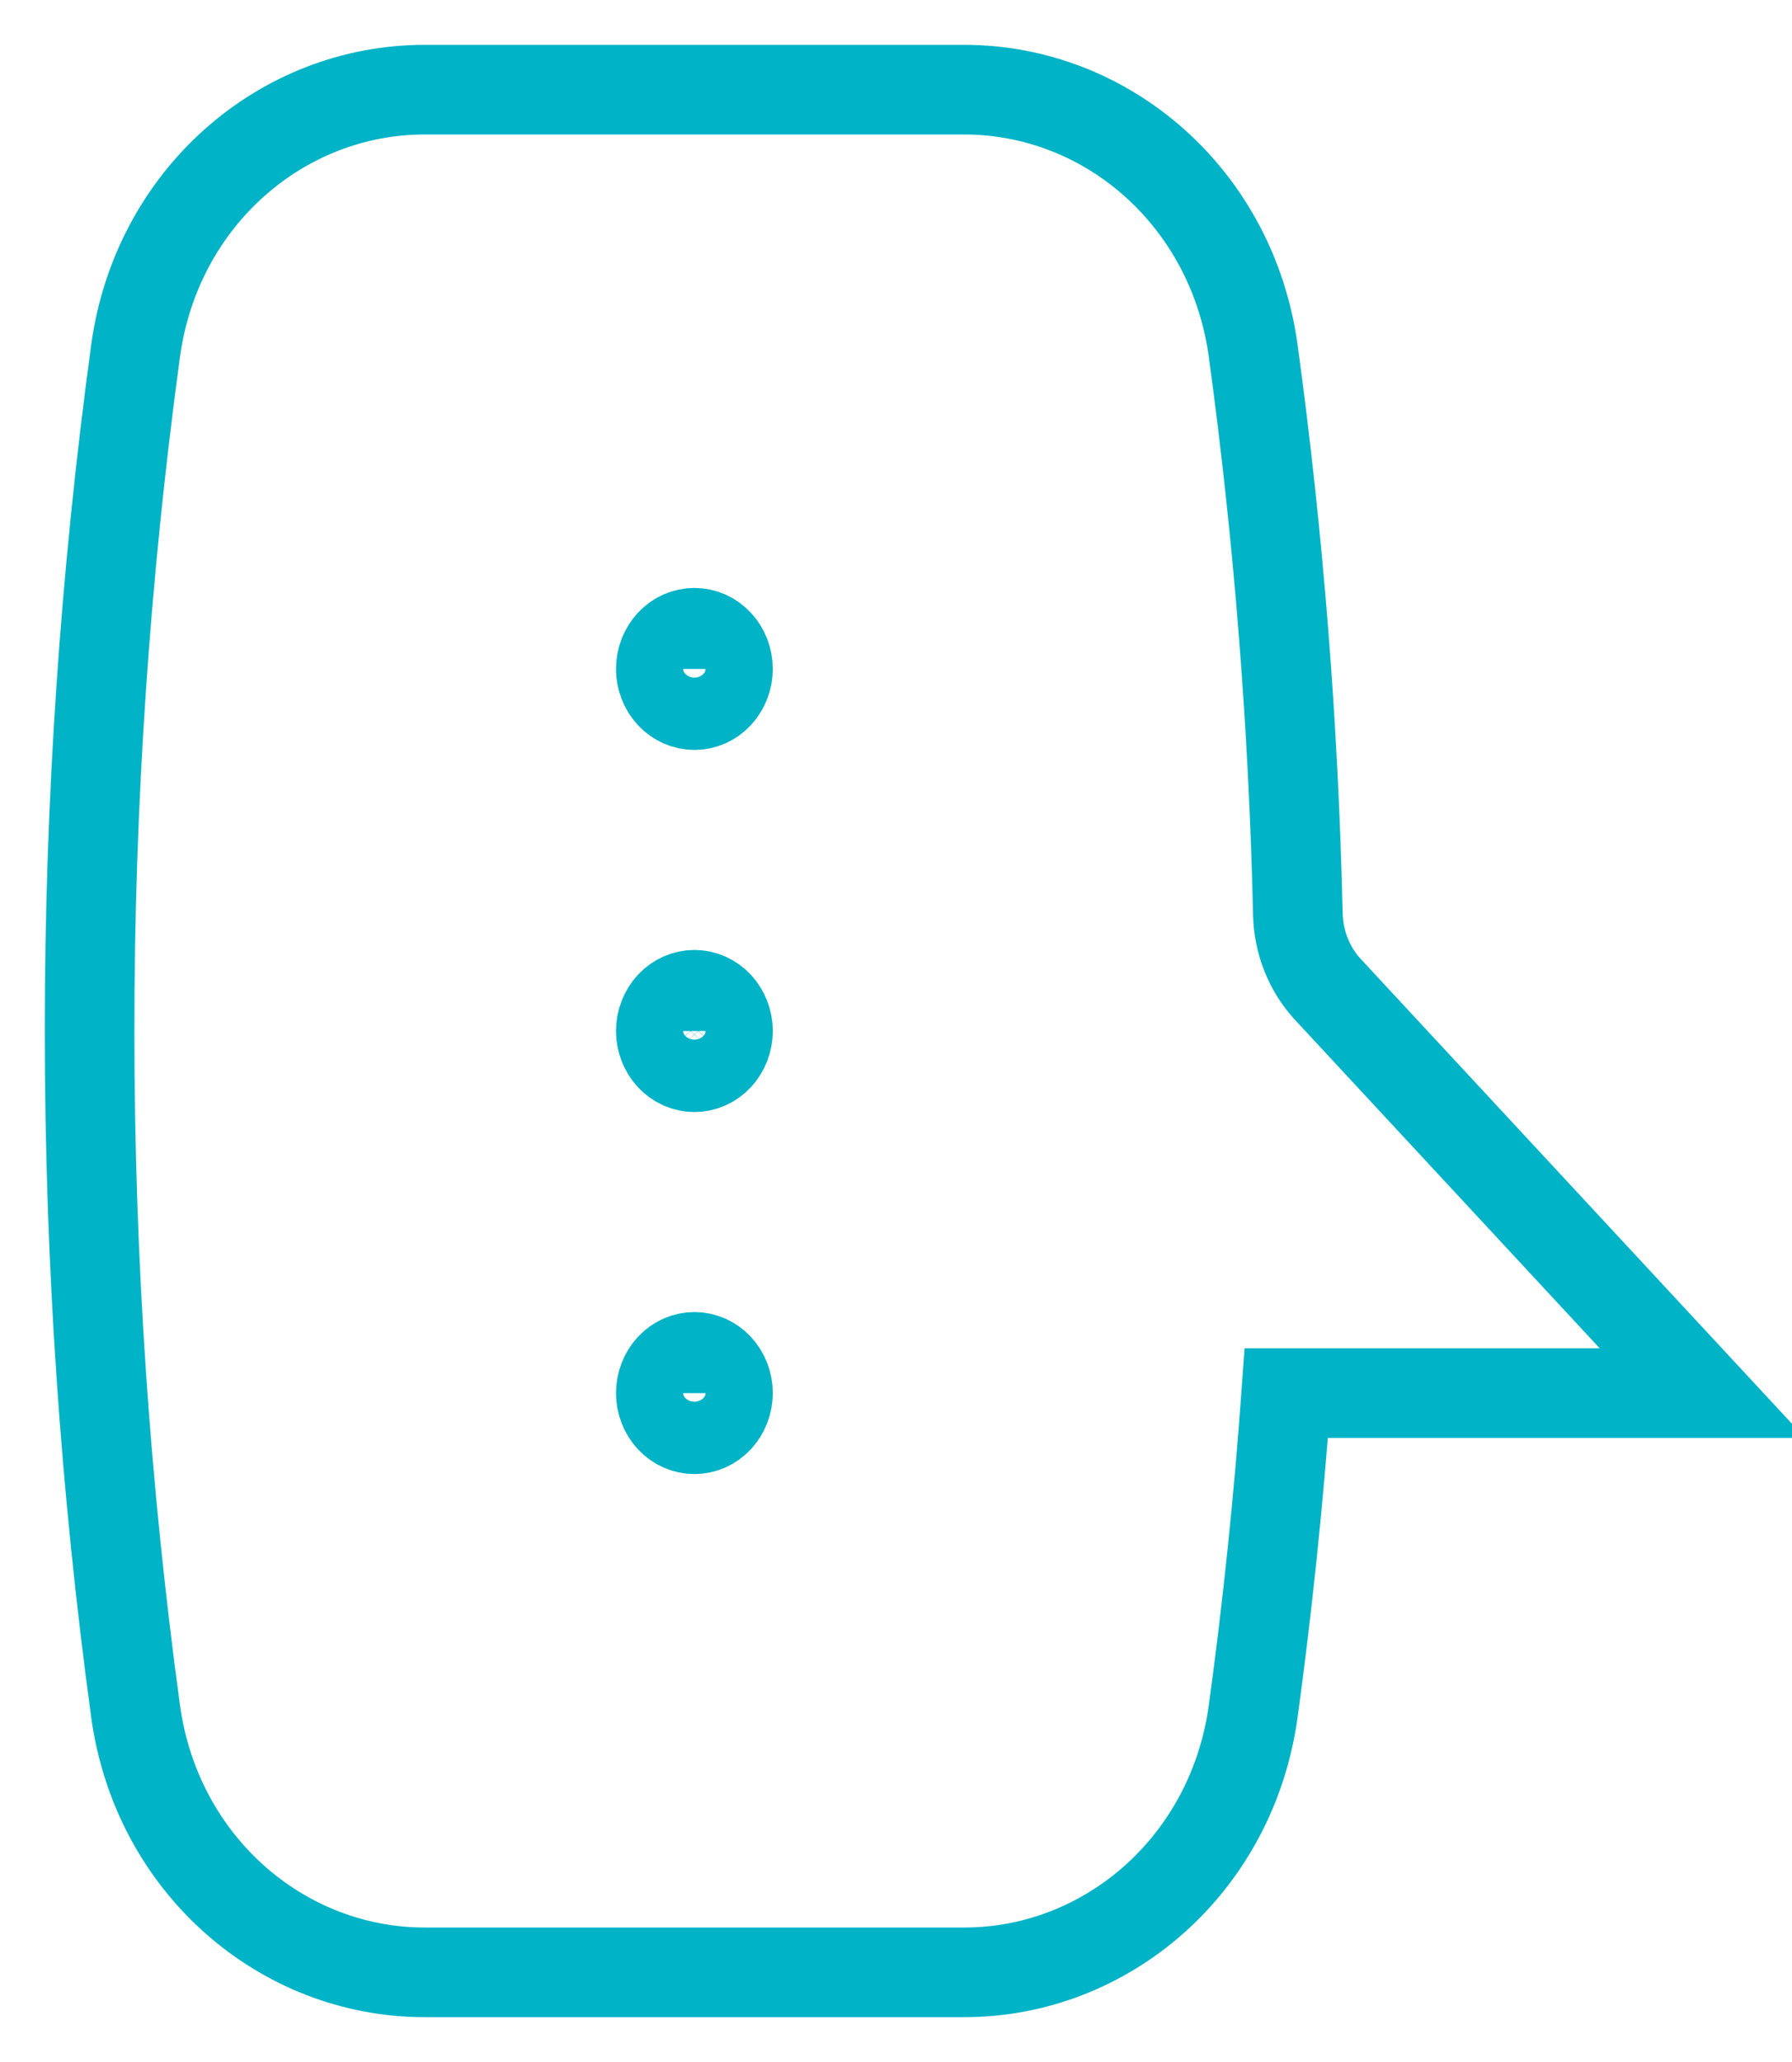 <svg width="20" height="23" viewBox="0 0 20 23" fill="none" xmlns="http://www.w3.org/2000/svg">
<path d="M7.75 15.135C7.849 15.135 7.945 15.177 8.015 15.253C8.085 15.329 8.125 15.431 8.125 15.539C8.125 15.646 8.085 15.748 8.015 15.824C7.945 15.9 7.849 15.942 7.75 15.942C7.651 15.942 7.555 15.9 7.485 15.824C7.415 15.748 7.375 15.646 7.375 15.539C7.375 15.431 7.415 15.329 7.485 15.253C7.555 15.177 7.651 15.135 7.75 15.135ZM7.75 15.135L7.75 15.539M7.75 11.096C7.849 11.096 7.945 11.139 8.015 11.214C8.085 11.29 8.125 11.393 8.125 11.5C8.125 11.607 8.085 11.71 8.015 11.786C7.945 11.861 7.849 11.904 7.75 11.904C7.651 11.904 7.555 11.861 7.485 11.786C7.415 11.71 7.375 11.607 7.375 11.5C7.375 11.393 7.415 11.29 7.485 11.214C7.555 11.139 7.651 11.096 7.75 11.096ZM7.75 11.096L7.75 11.5M7.75 7.058C7.849 7.058 7.945 7.1 8.015 7.176C8.085 7.252 8.125 7.354 8.125 7.462C8.125 7.569 8.085 7.671 8.015 7.747C7.945 7.823 7.849 7.865 7.75 7.865C7.651 7.865 7.555 7.823 7.485 7.747C7.415 7.671 7.375 7.569 7.375 7.462C7.375 7.354 7.415 7.252 7.485 7.176C7.555 7.1 7.651 7.058 7.75 7.058ZM7.75 7.058L7.75 7.462M10.76 22C12.36 22 13.754 20.791 13.987 19.085C14.147 17.914 14.27 16.732 14.356 15.539L19 15.539L14.817 11.033C14.611 10.809 14.492 10.51 14.485 10.195C14.437 8.093 14.271 5.996 13.987 3.916C13.754 2.209 12.361 1 10.759 1L4.741 1C3.139 1 1.746 2.209 1.513 3.915C1.171 6.427 0.999 8.962 1 11.5C1 14.076 1.175 16.609 1.513 19.085C1.746 20.791 3.14 22 4.741 22L10.759 22L10.76 22Z" stroke="#00B3C7" strokeWidth="1.5" strokeLinecap="round" strokeLinejoin="round"/>
</svg>
